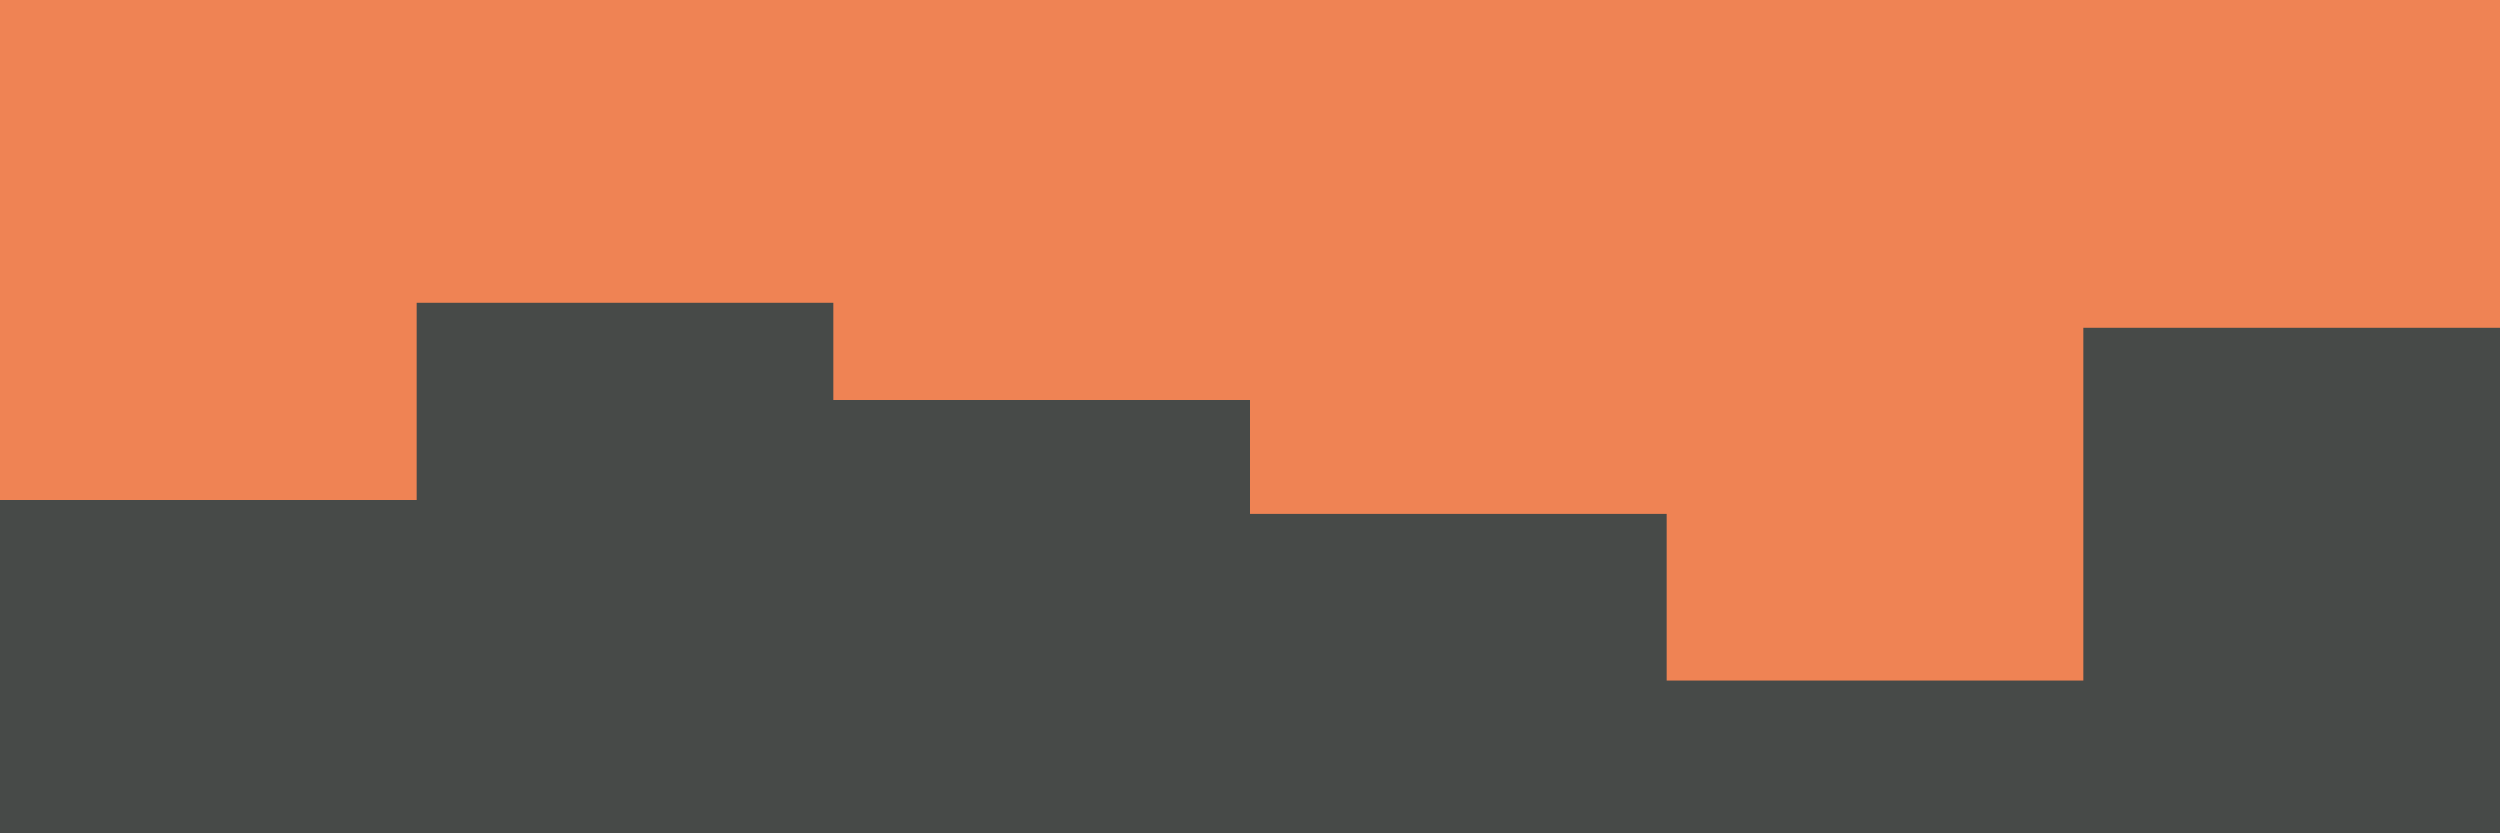 <svg id="visual" viewBox="0 0 900 300" width="900" height="300" xmlns="http://www.w3.org/2000/svg" xmlns:xlink="http://www.w3.org/1999/xlink" version="1.1"><rect x="0" y="0" width="900" height="300" fill="#EF8354"></rect><path d="M0 180L150 180L150 109L300 109L300 144L450 144L450 185L600 185L600 245L750 245L750 118L900 118L900 117L900 301L900 301L750 301L750 301L600 301L600 301L450 301L450 301L300 301L300 301L150 301L150 301L0 301Z" fill="#474A48" stroke-linecap="square" stroke-linejoin="miter"></path></svg>